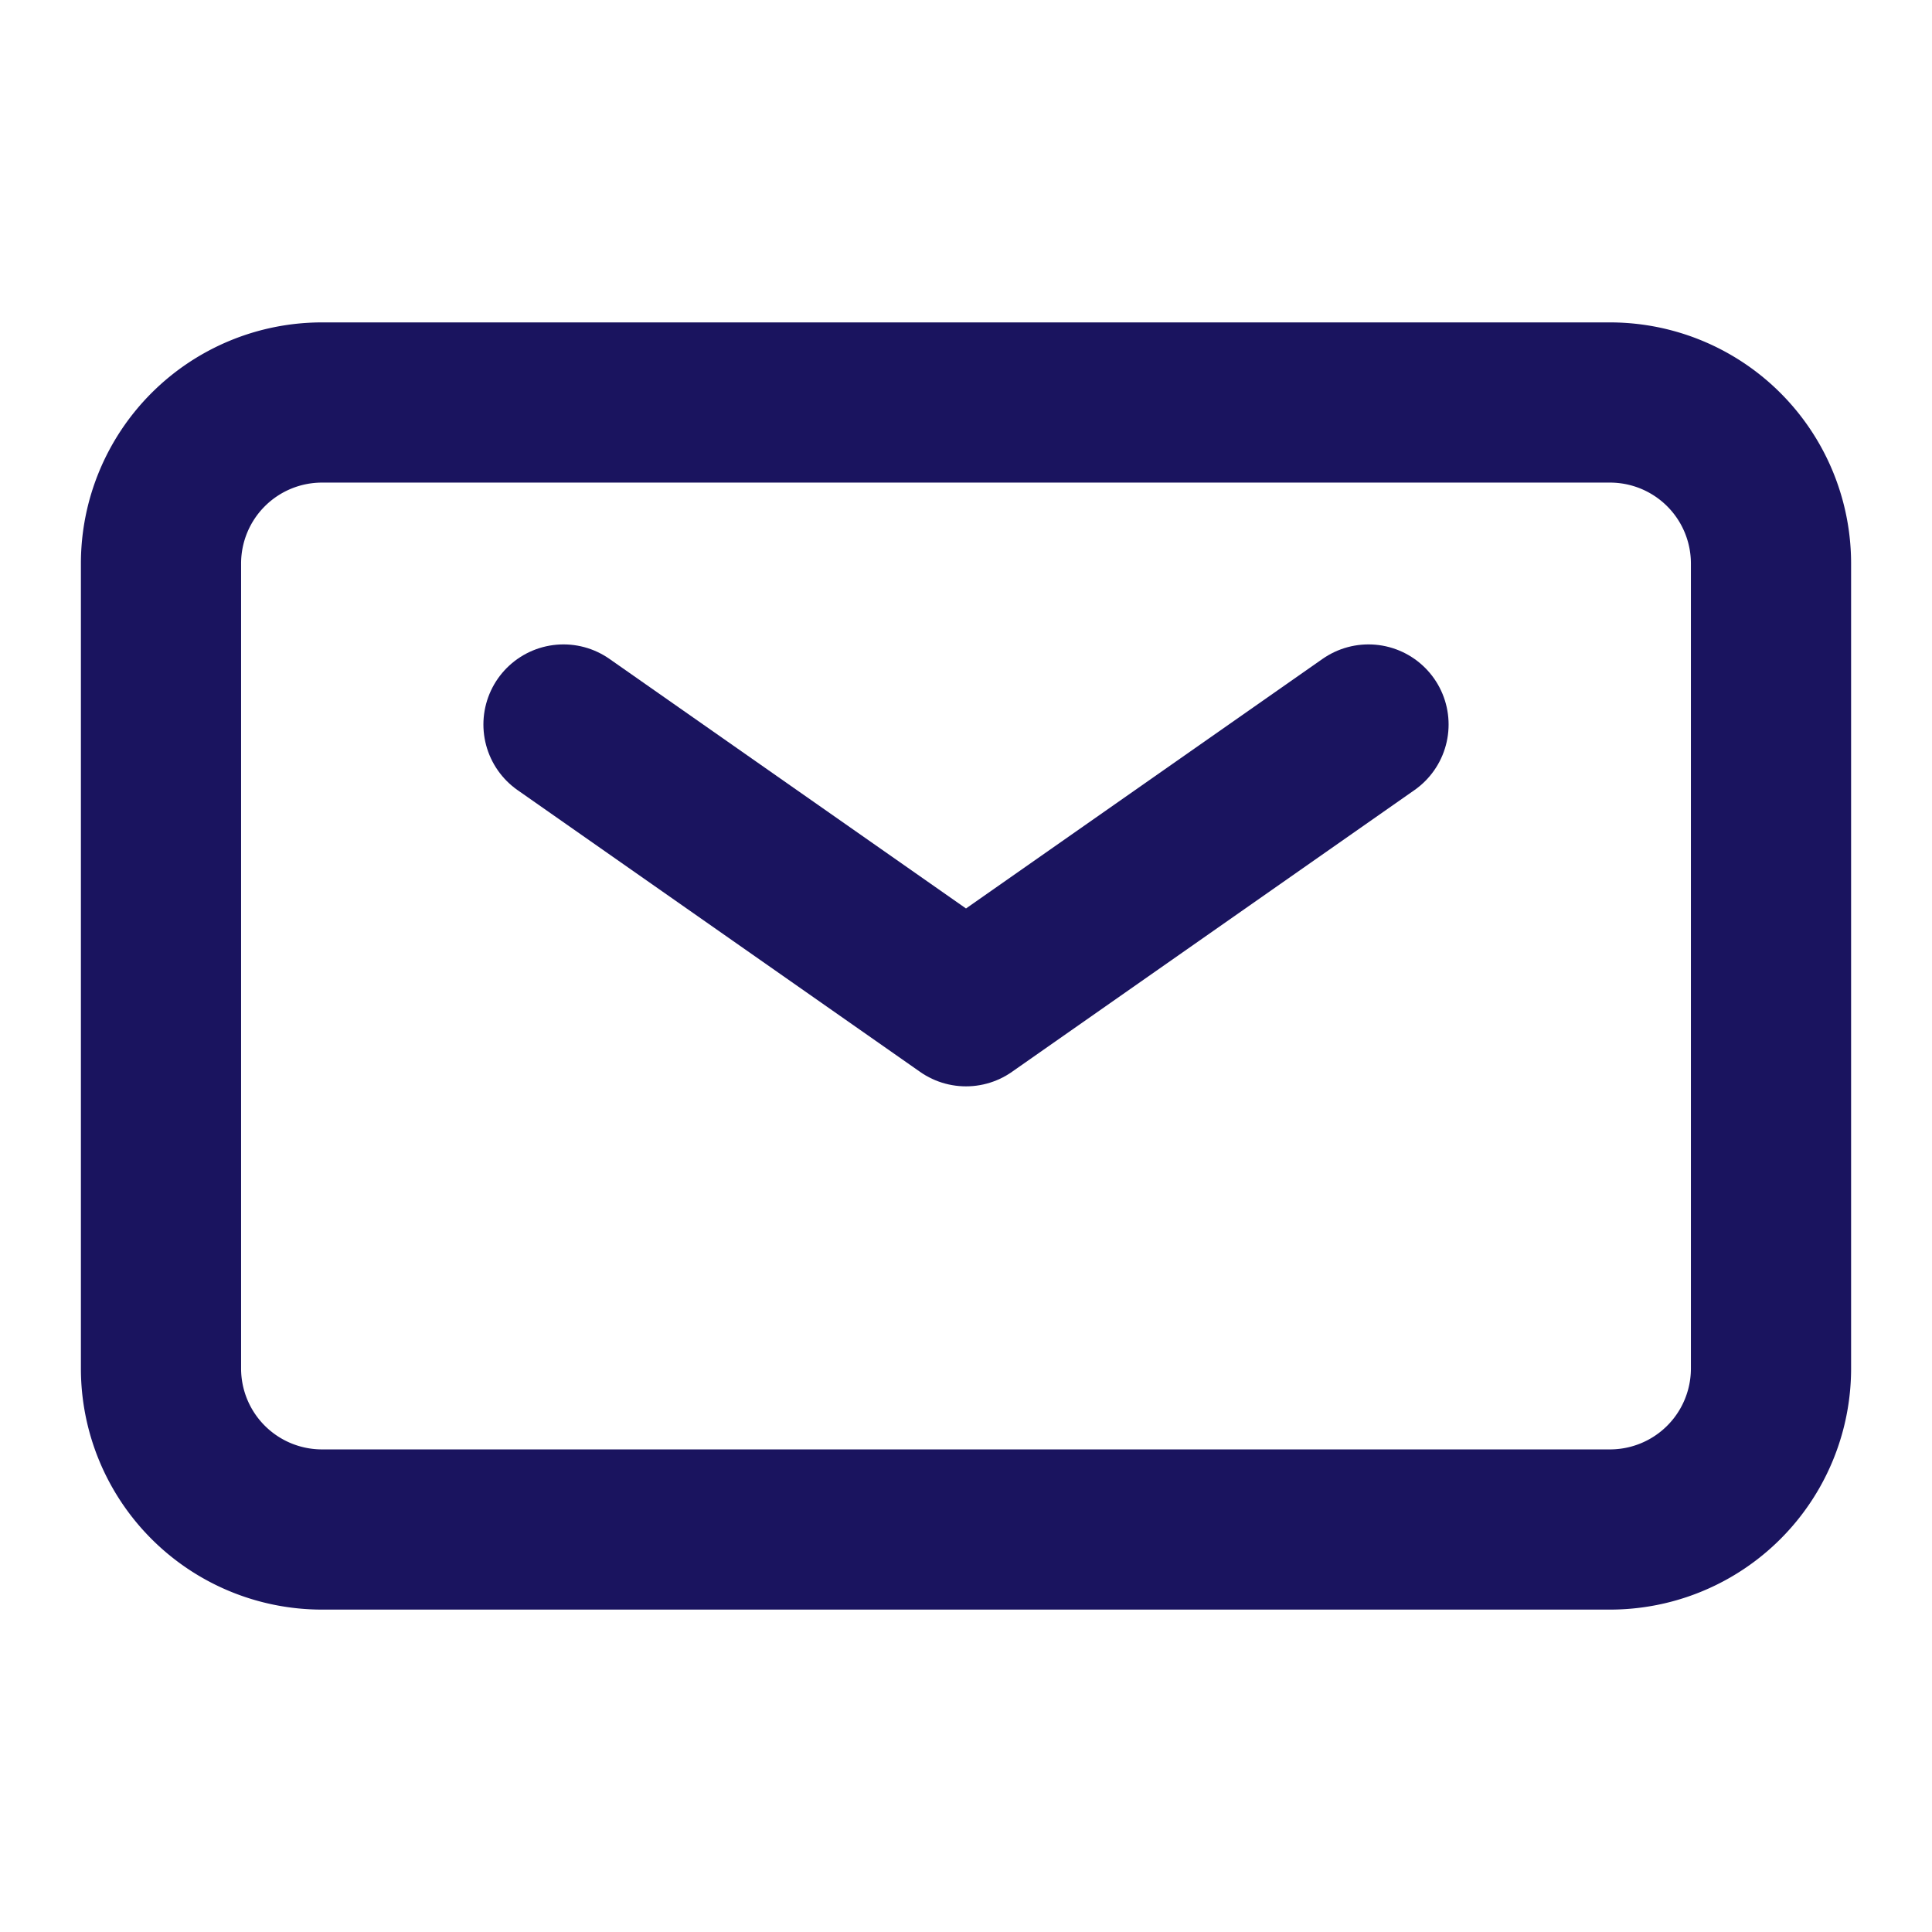 <?xml version="1.0" encoding="UTF-8"?><svg width="24px" height="24px" stroke-width="1.99" viewBox="0 0 24 24" fill="none" xmlns="http://www.w3.org/2000/svg" color="#1a145f"><path d="M7 9l5 3.5L17 9" stroke="#1a145f" stroke-width="1.99" stroke-linecap="round" stroke-linejoin="round"></path><path d="M2 17V7a2 2 0 012-2h16a2 2 0 012 2v10a2 2 0 01-2 2H4a2 2 0 01-2-2z" stroke="#1a145f" stroke-width="1.99"></path></svg>